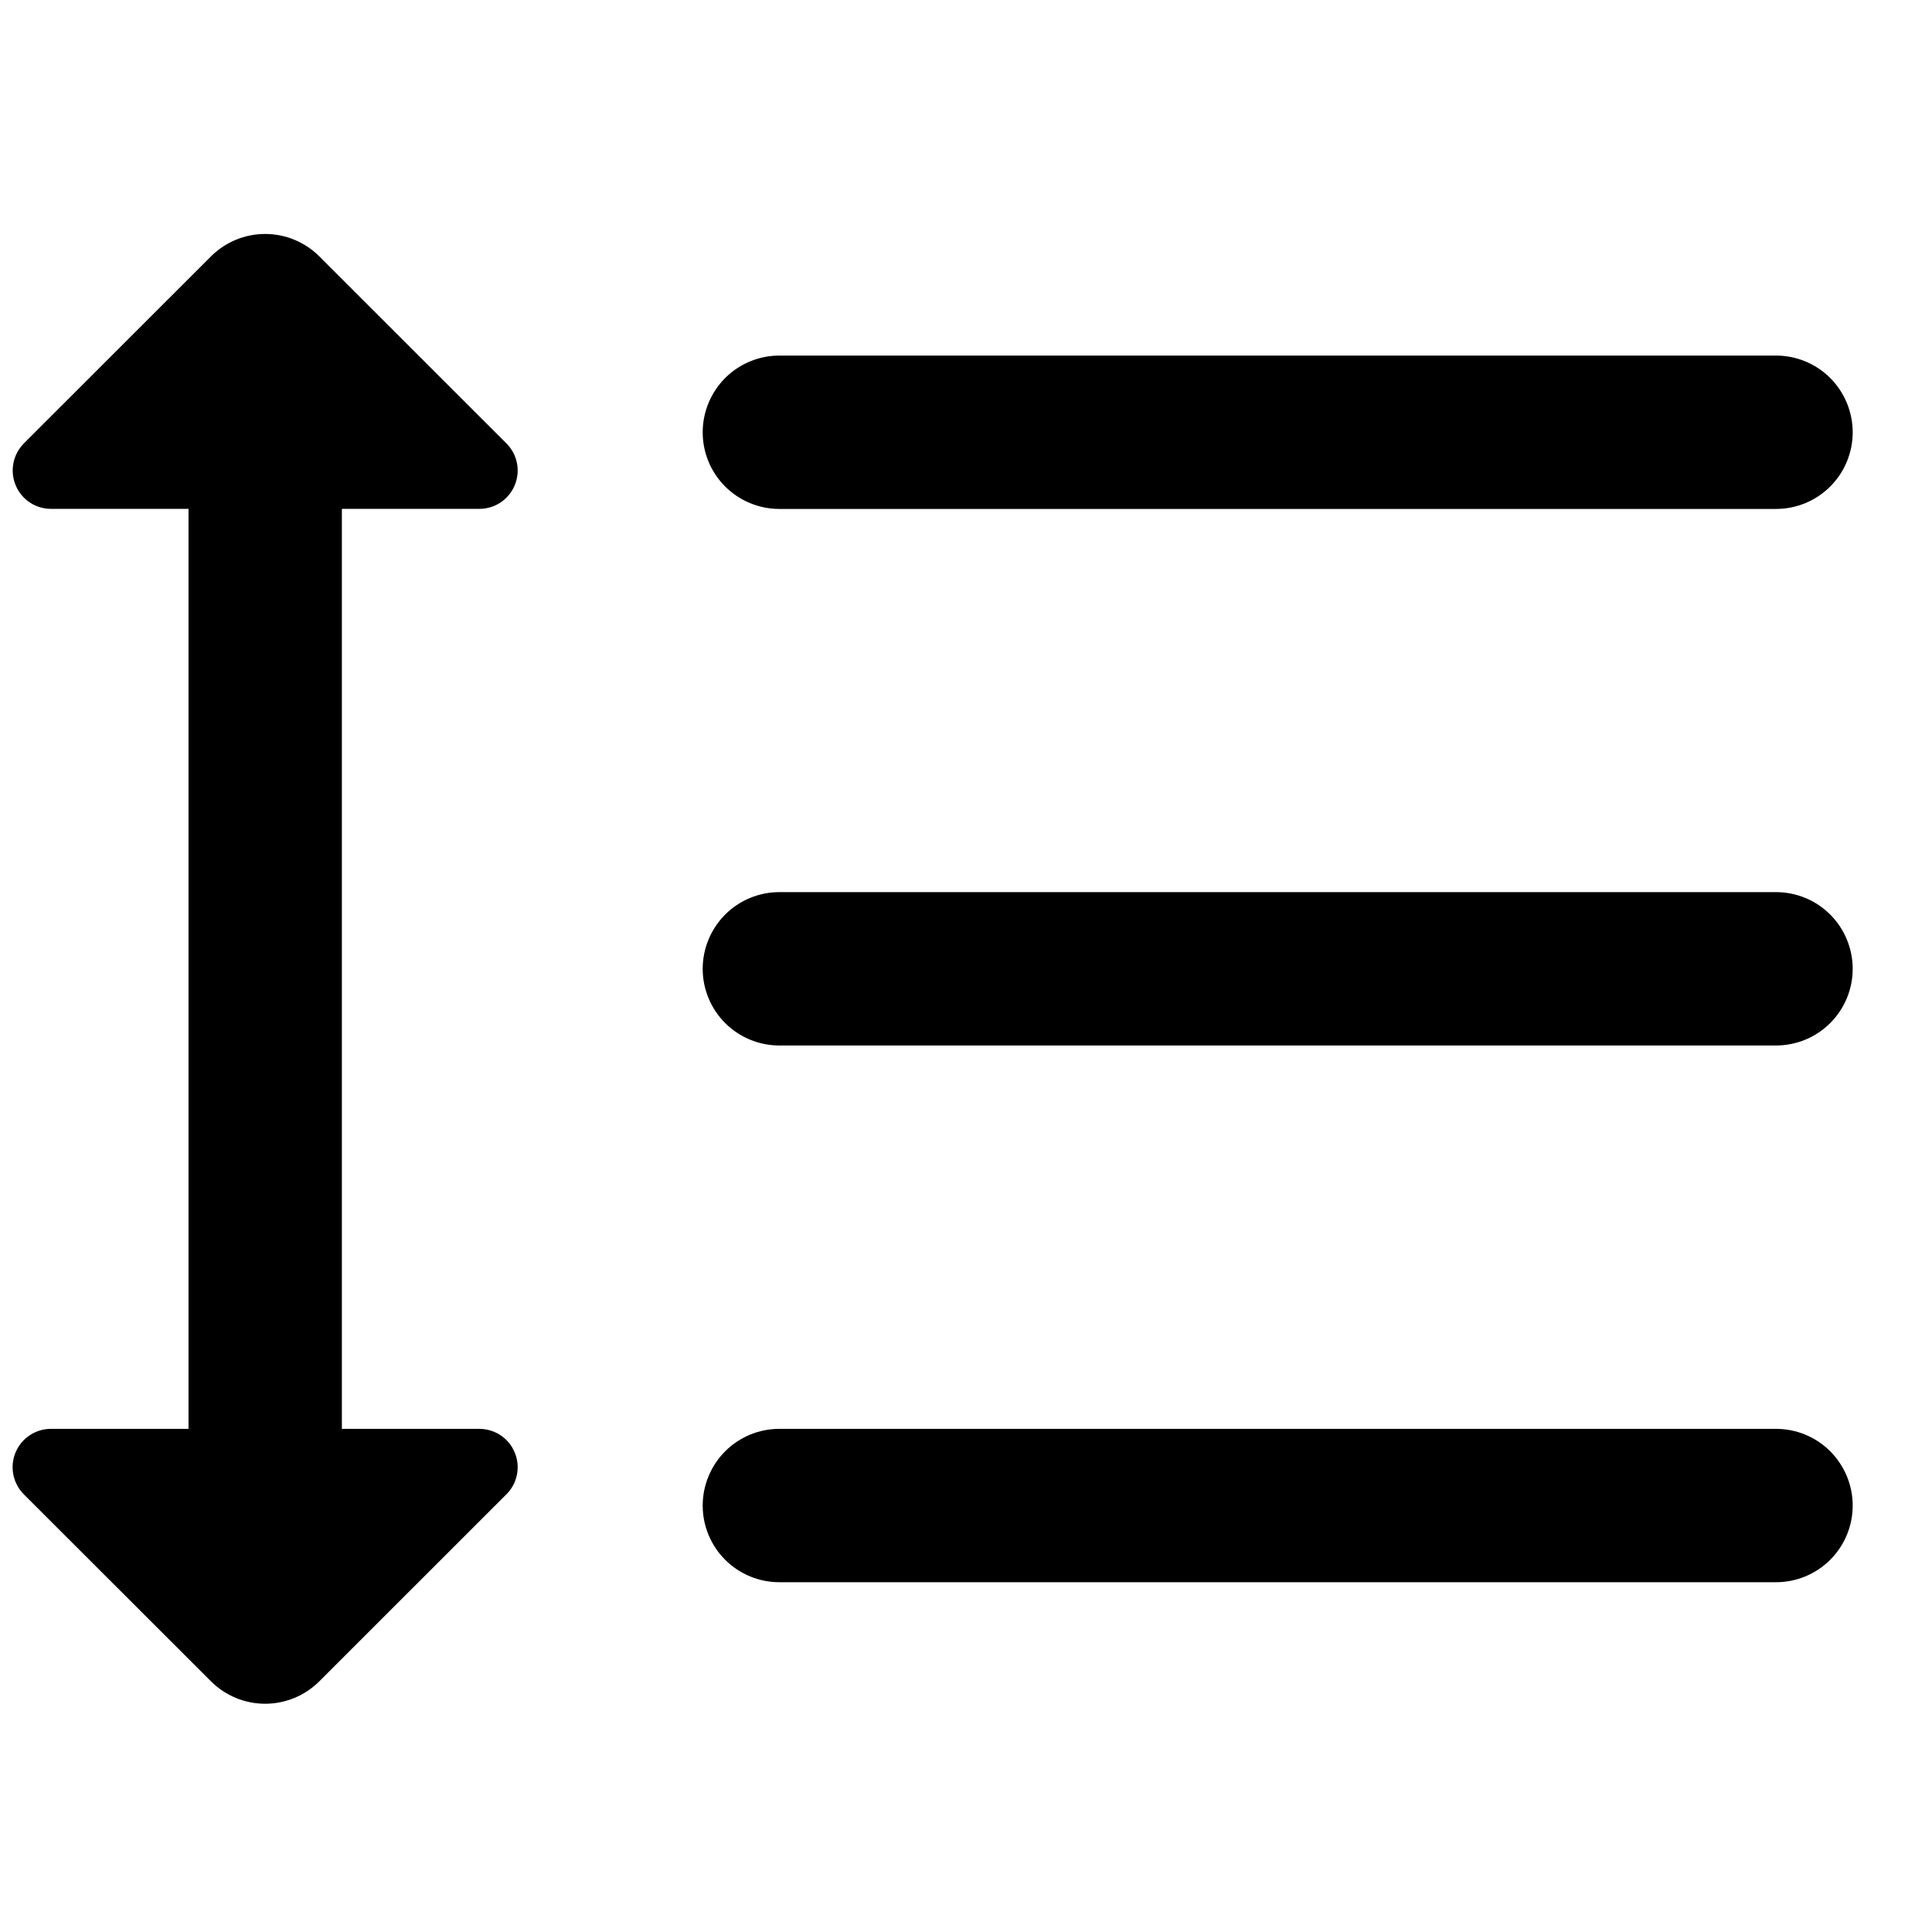 <svg width="21" height="21" viewBox="0 0 21 21" fill="none" xmlns="http://www.w3.org/2000/svg">
<g clip-path="url(#clip0_916_4144)">
<path d="M8.471 5.532H19.305C19.526 5.532 19.738 5.444 19.894 5.288C20.05 5.132 20.138 4.92 20.138 4.699C20.138 4.478 20.05 4.266 19.894 4.109C19.738 3.953 19.526 3.865 19.305 3.865H8.471C8.25 3.865 8.038 3.953 7.882 4.109C7.726 4.266 7.638 4.478 7.638 4.699C7.638 4.92 7.726 5.132 7.882 5.288C8.038 5.444 8.25 5.532 8.471 5.532Z" fill="black"/>
<path d="M19.305 9.697H8.471C8.25 9.697 8.038 9.785 7.882 9.941C7.726 10.098 7.638 10.31 7.638 10.531C7.638 10.752 7.726 10.964 7.882 11.12C8.038 11.276 8.25 11.364 8.471 11.364H19.305C19.526 11.364 19.738 11.276 19.894 11.12C20.05 10.964 20.138 10.752 20.138 10.531C20.138 10.31 20.05 10.098 19.894 9.941C19.738 9.785 19.526 9.697 19.305 9.697Z" fill="black"/>
<path d="M19.305 15.531H8.471C8.25 15.531 8.038 15.619 7.882 15.775C7.726 15.932 7.638 16.144 7.638 16.365C7.638 16.586 7.726 16.798 7.882 16.954C8.038 17.11 8.25 17.198 8.471 17.198H19.305C19.526 17.198 19.738 17.11 19.894 16.954C20.05 16.798 20.138 16.586 20.138 16.365C20.138 16.144 20.05 15.932 19.894 15.775C19.738 15.619 19.526 15.531 19.305 15.531Z" fill="black"/>
<path d="M5.21 5.531C5.293 5.531 5.373 5.507 5.442 5.461C5.51 5.415 5.564 5.35 5.595 5.274C5.627 5.197 5.635 5.114 5.619 5.033C5.603 4.952 5.563 4.878 5.504 4.819L3.471 2.787C3.315 2.631 3.103 2.543 2.882 2.543C2.661 2.543 2.449 2.631 2.293 2.787L0.26 4.819C0.202 4.878 0.162 4.952 0.146 5.033C0.13 5.114 0.138 5.197 0.17 5.274C0.201 5.35 0.254 5.415 0.323 5.461C0.391 5.507 0.472 5.531 0.554 5.531H2.049V15.531H0.554C0.472 15.531 0.391 15.555 0.323 15.601C0.254 15.647 0.2 15.712 0.169 15.788C0.137 15.864 0.129 15.948 0.145 16.029C0.161 16.11 0.201 16.184 0.259 16.243L2.293 18.275C2.449 18.431 2.661 18.519 2.882 18.519C3.103 18.519 3.315 18.431 3.471 18.275L5.504 16.243C5.563 16.185 5.603 16.11 5.619 16.029C5.635 15.949 5.627 15.865 5.595 15.789C5.564 15.712 5.51 15.647 5.442 15.601C5.373 15.556 5.293 15.531 5.21 15.531H3.716V5.531H5.21Z" fill="black"/>
</g>
<defs>
<clipPath id="clip0_916_4144">
<rect width="20" height="20" fill="white" transform="translate(0.138 0.531)"/>
</clipPath>
</defs>
</svg>
